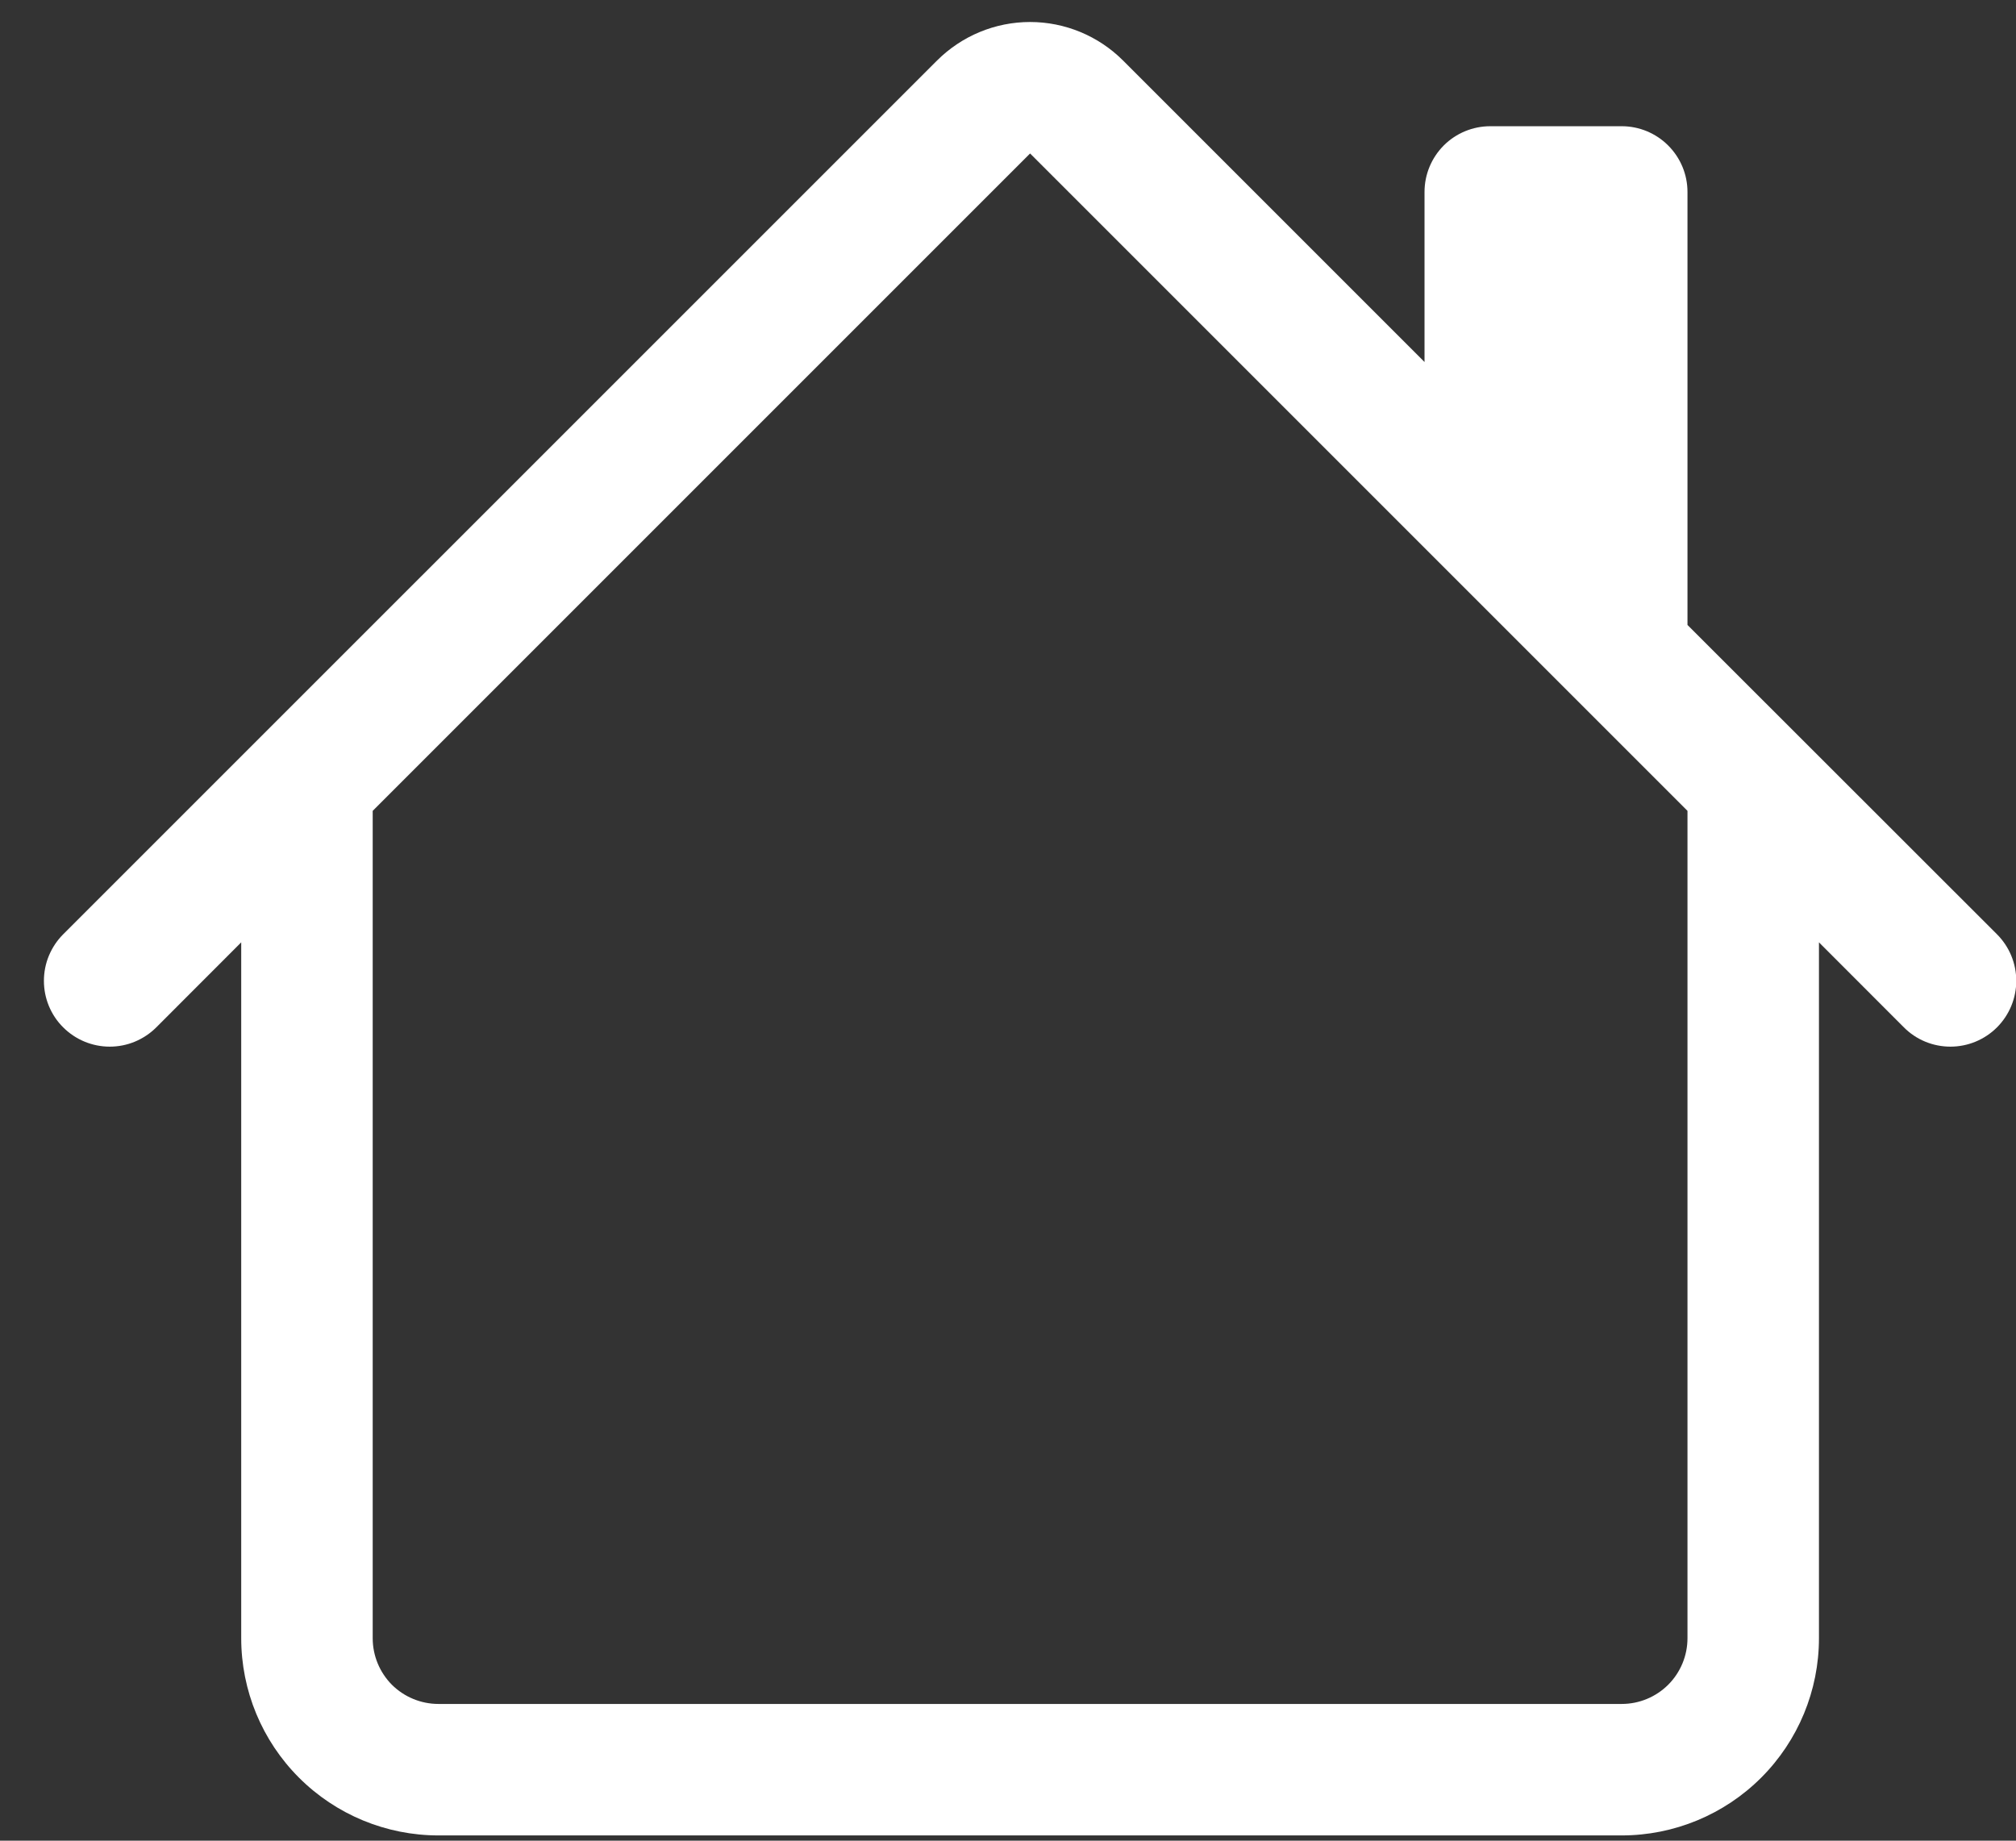 <svg width="23" height="21" viewBox="0 0 23 21" fill="none" xmlns="http://www.w3.org/2000/svg">
<rect x="0" y="0" width="23" height="21" fill="#333333" stroke="none"/>
<path d="M12.812 0.69C12.531 0.409 12.149 0.251 11.752 0.251C11.354 0.251 10.973 0.409 10.691 0.69L0.721 10.659C0.651 10.729 0.596 10.812 0.558 10.903C0.52 10.994 0.501 11.092 0.501 11.19C0.501 11.289 0.52 11.386 0.558 11.478C0.596 11.569 0.651 11.652 0.721 11.721C0.862 11.862 1.053 11.941 1.252 11.941C1.35 11.941 1.448 11.922 1.539 11.884C1.63 11.846 1.713 11.791 1.783 11.721L2.752 10.751V18.69C2.752 19.287 2.989 19.859 3.411 20.281C3.833 20.703 4.405 20.94 5.002 20.94H18.502C19.098 20.94 19.671 20.703 20.093 20.281C20.515 19.859 20.752 19.287 20.752 18.69V10.751L21.721 11.721C21.861 11.862 22.052 11.941 22.252 11.941C22.451 11.941 22.642 11.862 22.783 11.721C22.924 11.58 23.003 11.389 23.003 11.19C23.003 10.991 22.924 10.8 22.783 10.659L19.252 7.13V2.19C19.252 1.991 19.173 1.801 19.032 1.66C18.891 1.519 18.701 1.44 18.502 1.44H17.002C16.803 1.44 16.612 1.519 16.471 1.66C16.331 1.801 16.252 1.991 16.252 2.19V4.13L12.812 0.69ZM19.252 9.251V18.69C19.252 18.889 19.173 19.08 19.032 19.221C18.891 19.361 18.701 19.44 18.502 19.44H5.002C4.803 19.44 4.612 19.361 4.471 19.221C4.331 19.08 4.252 18.889 4.252 18.69V9.251L11.752 1.751L19.252 9.251Z" fill="white"/>
</svg>

